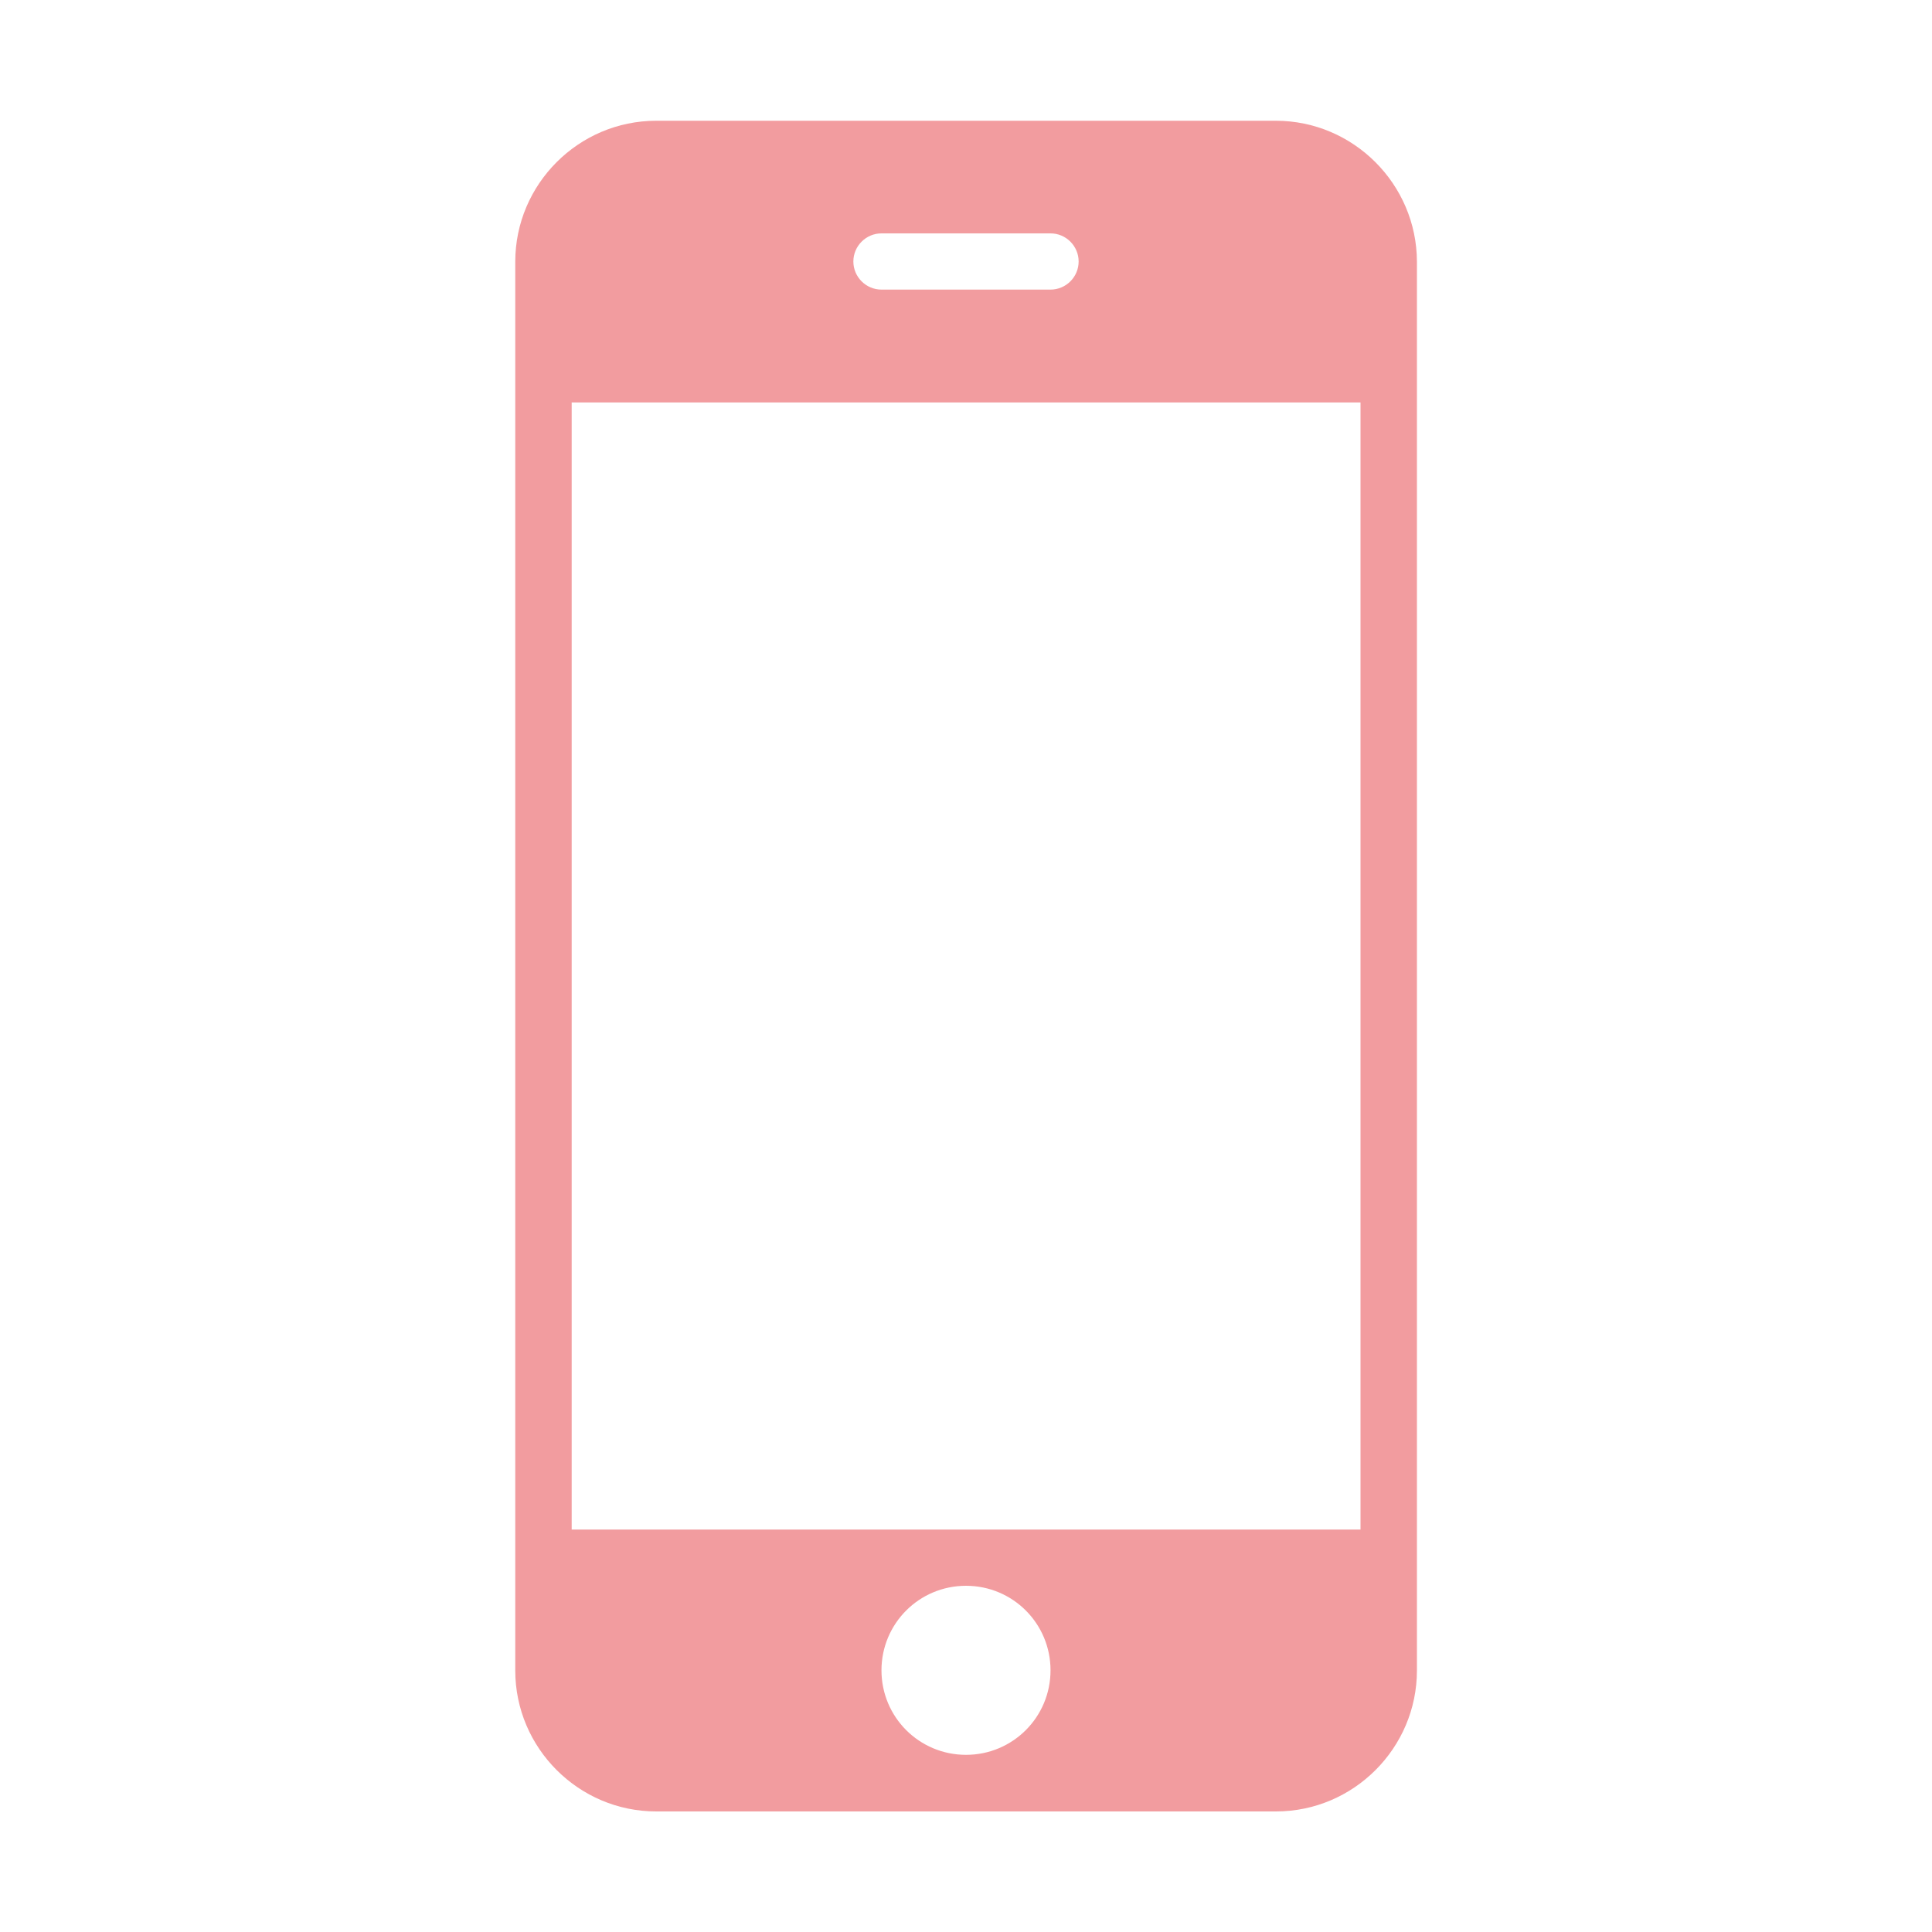 <?xml version="1.0" standalone="no"?><!DOCTYPE svg PUBLIC "-//W3C//DTD SVG 1.1//EN" "http://www.w3.org/Graphics/SVG/1.1/DTD/svg11.dtd"><svg t="1518105444042" class="icon" style="" viewBox="0 0 1024 1024" version="1.1" xmlns="http://www.w3.org/2000/svg" p-id="8072" xmlns:xlink="http://www.w3.org/1999/xlink" width="128" height="128"><defs><style type="text/css"></style></defs><path d="M676.2 64H347.8c-41.1 0-74.7 33.6-74.7 74.7v746.7c0 41.1 33.6 74.7 74.7 74.7h328.5c41.1 0 74.7-33.6 74.7-74.7V138.7c-0.1-41.1-33.7-74.7-74.8-74.7m-209 59.7h89.6c8.2 0 14.9 6.7 14.9 14.9s-6.7 14.9-14.9 14.9h-89.6c-8.2 0-14.9-6.7-14.9-14.9s6.7-14.9 14.9-14.9M512 930.1c-24.8 0-44.8-20-44.8-44.8 0-24.8 20-44.8 44.8-44.8 24.8 0 44.8 20 44.8 44.8 0 24.8-20 44.8-44.8 44.8m209.1-119.4H303V213.3h418.1v597.4z" p-id="8073" fill="#f29c9f"></path></svg>